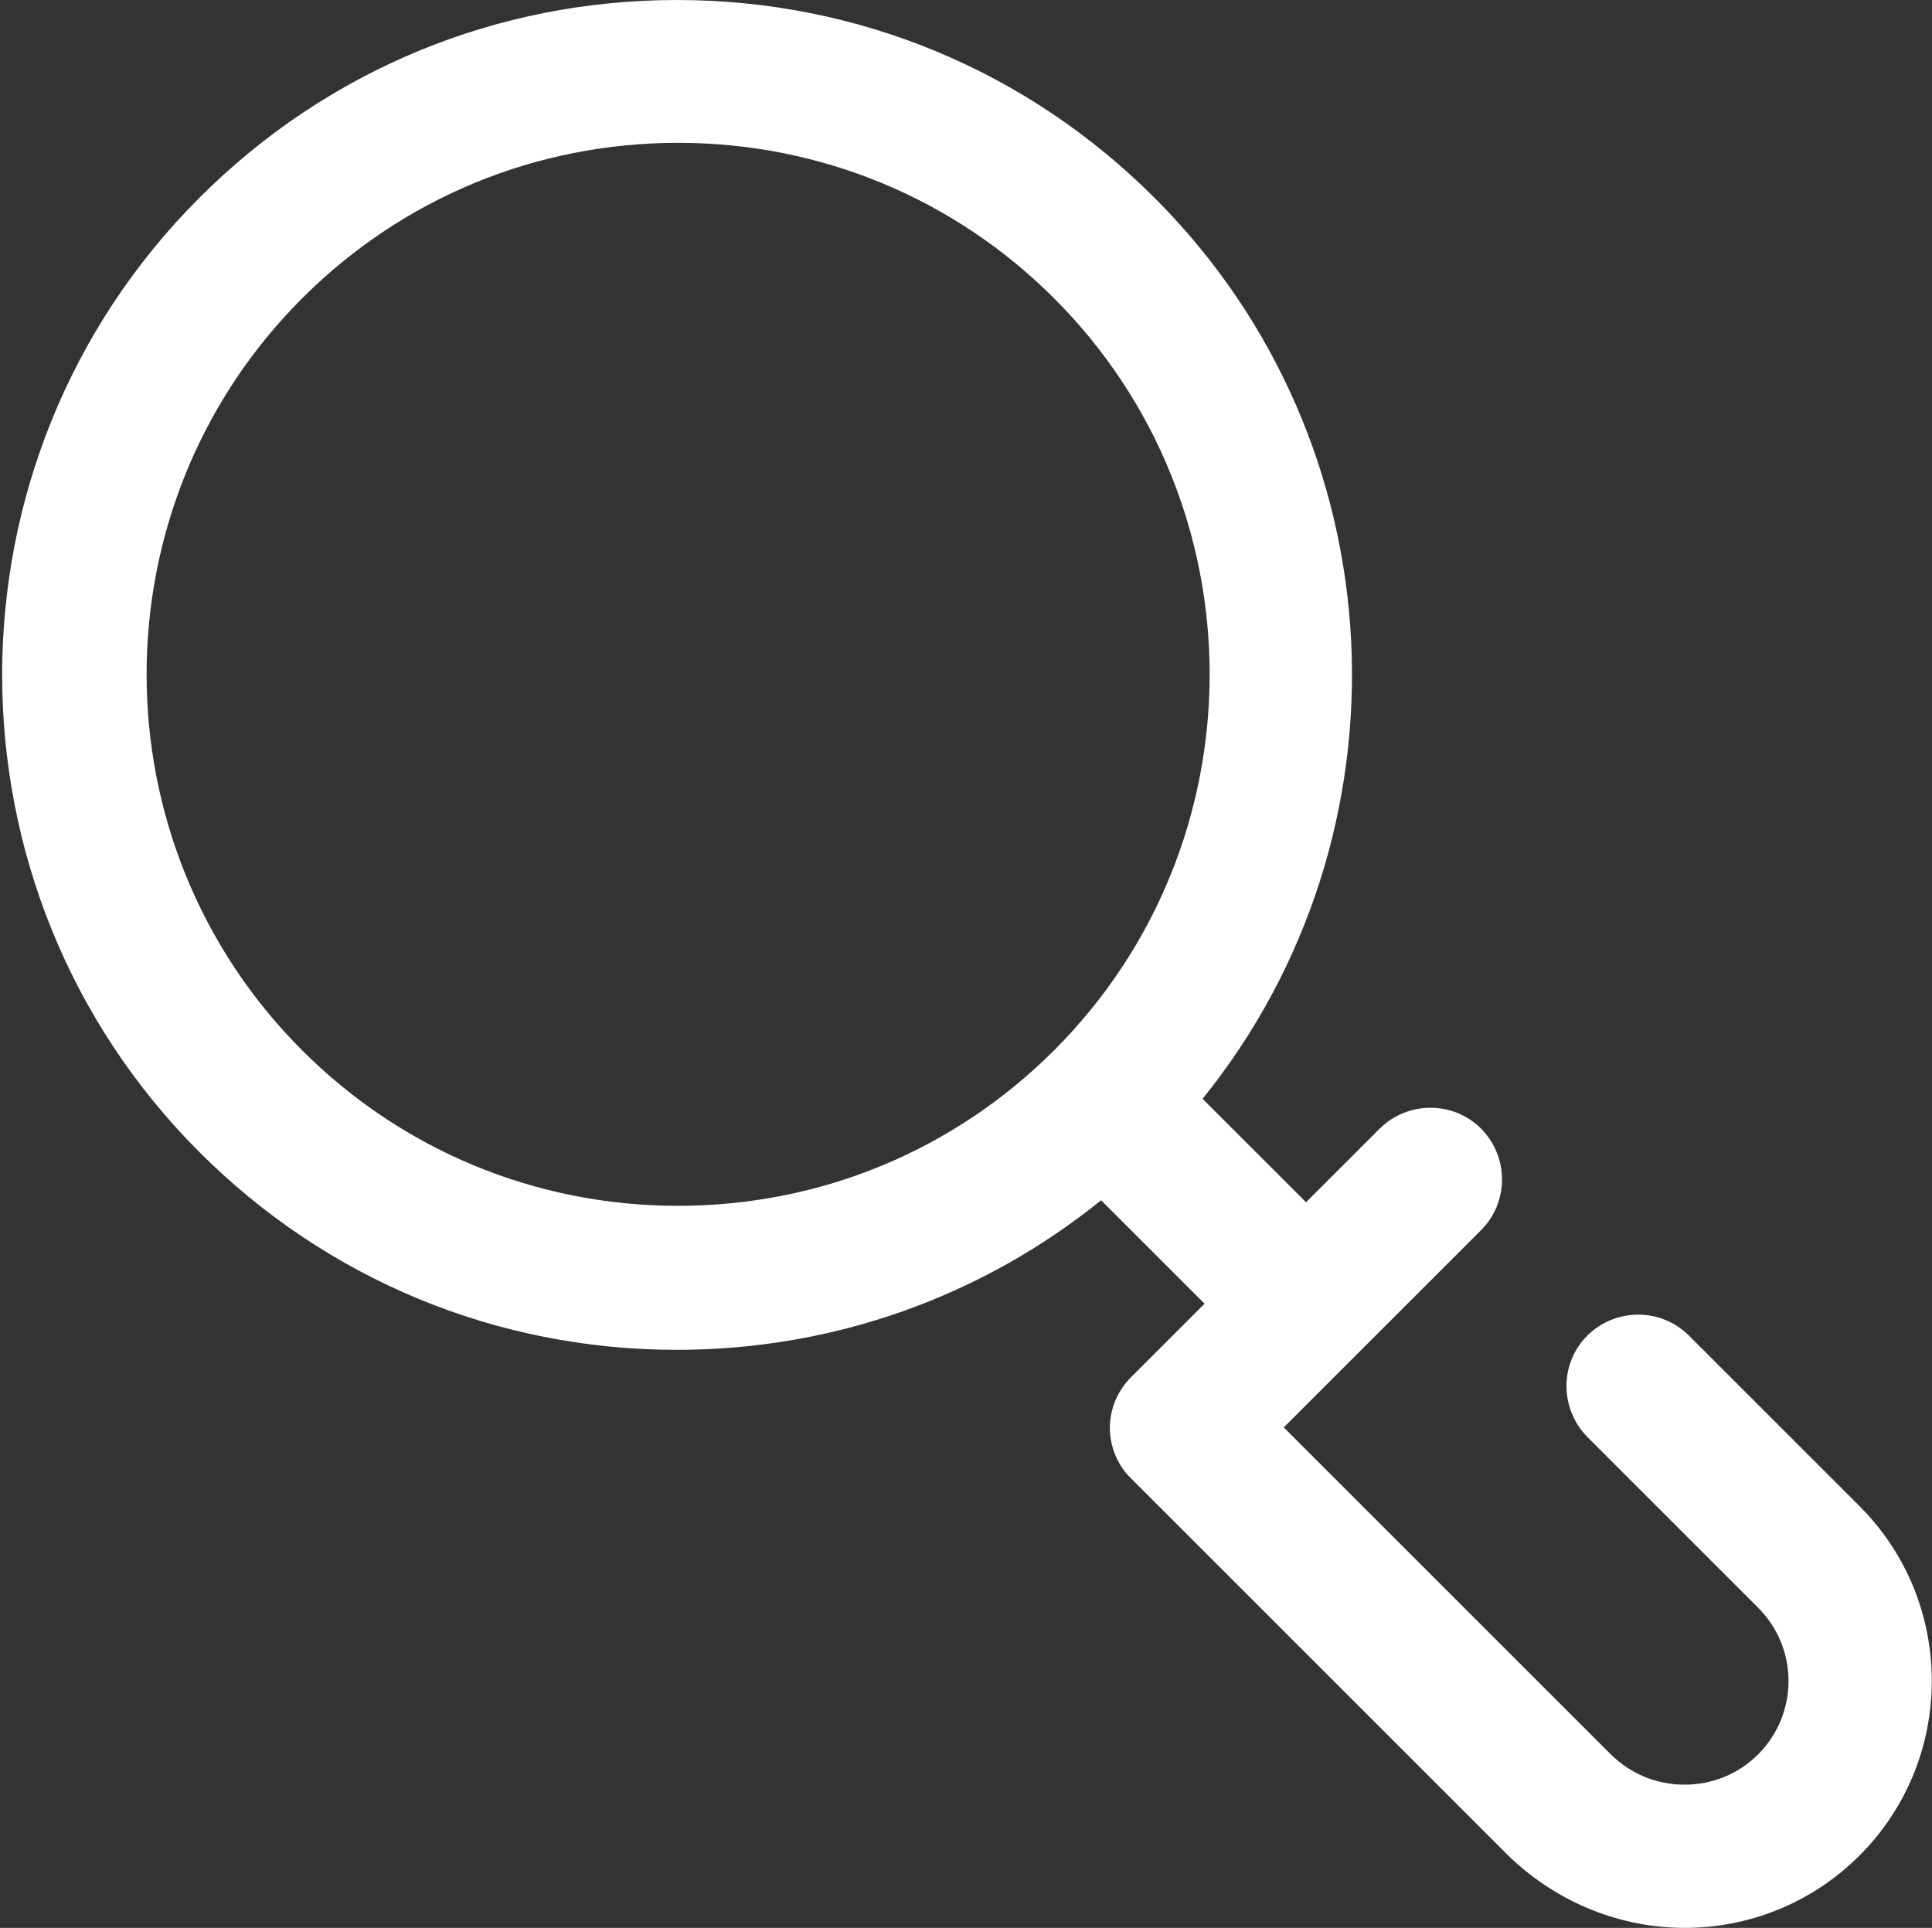 <svg 
 xmlns="http://www.w3.org/2000/svg"
 xmlns:xlink="http://www.w3.org/1999/xlink"
 width="486px" height="485px">
<rect width="100%" height="100%" fill="#333333" stroke="none"/>
<path fill-rule="evenodd"  fill="rgb(255, 255, 255)"
 d="M467.775,378.912 L424.833,335.977 C417.826,328.971 406.415,328.971 399.308,335.977 C392.301,342.983 392.301,354.392 399.308,361.498 L442.250,404.433 C452.460,414.642 452.460,431.155 442.250,441.364 C437.345,446.268 430.739,448.970 423.732,448.970 C416.725,448.970 410.219,446.268 405.214,441.364 L322.933,359.096 L372.582,309.455 C379.589,302.449 379.589,291.040 372.582,283.934 C365.575,276.928 354.164,276.928 347.057,283.934 L328.539,302.449 L302.513,276.428 C356.366,209.773 352.362,111.593 290.401,49.742 C258.370,17.716 215.728,0.001 170.284,0.001 C124.939,0.001 82.297,17.616 50.166,49.742 C-15.999,115.896 -15.999,223.685 50.166,289.839 C82.197,321.865 124.839,339.580 170.284,339.580 C209.622,339.580 246.859,326.269 276.988,301.949 L303.014,327.970 L284.496,346.486 C281.092,349.888 279.190,354.492 279.190,359.196 C279.190,363.900 281.092,368.604 284.496,371.906 L379.589,466.985 C392.001,478.894 407.917,484.999 423.832,484.999 C439.748,484.999 455.663,478.894 467.775,466.784 C491.999,442.564 491.999,403.132 467.775,378.912 ZM265.177,264.218 C239.952,289.439 206.319,303.350 170.584,303.350 C134.849,303.350 101.216,289.439 75.991,264.218 C23.840,212.075 23.840,127.206 75.991,75.063 C101.216,49.842 134.849,35.931 170.584,35.931 C206.319,35.931 239.952,49.842 265.177,75.063 C317.328,127.206 317.328,212.075 265.177,264.218 Z"/>
</svg>